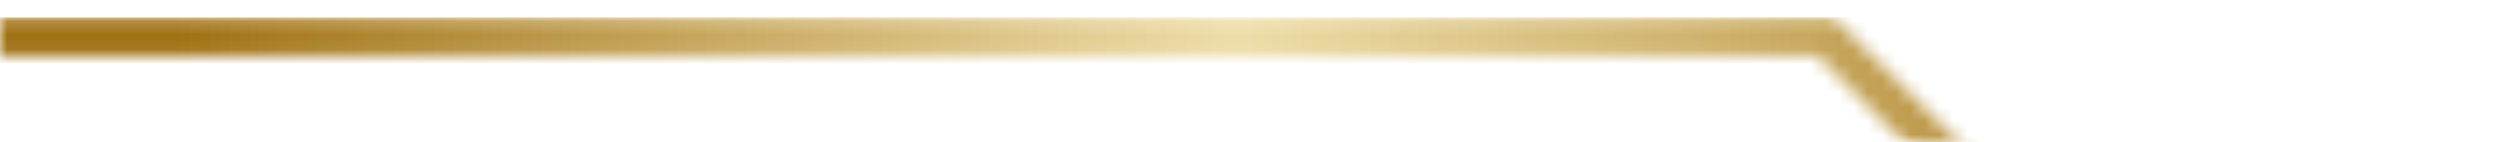 <svg width="176" height="10" viewBox="0 0 176 10" fill="none" xmlns="http://www.w3.org/2000/svg">
<mask id="mask0_1_233" style="mask-type:luminance" maskUnits="userSpaceOnUse" x="0" y="0" width="176" height="10">
<path d="M0 0.667H176V10H0V0.667Z" fill="white"/>
</mask>
<g mask="url(#mask0_1_233)">
<mask id="mask1_1_233" style="mask-type:luminance" maskUnits="userSpaceOnUse" x="-2" y="1" width="178" height="47">
<path d="M175.734 47.865H171.88L127.969 3.958H-1.891V1.229H129.099L175.734 47.865Z" fill="white"/>
</mask>
<g mask="url(#mask1_1_233)">
<path d="M0 1.229V10H175.734V1.229H0Z" fill="url(#paint0_linear_1_233)"/>
</g>
</g>
<defs>
<linearGradient id="paint0_linear_1_233" x1="1.44129e-05" y1="24.549" x2="175.737" y2="24.549" gradientUnits="userSpaceOnUse">
<stop stop-color="#9F7012"/>
<stop offset="0.062" stop-color="#9F7012"/>
<stop offset="0.07" stop-color="#9F7012"/>
<stop offset="0.074" stop-color="#A07114"/>
<stop offset="0.078" stop-color="#A17215"/>
<stop offset="0.082" stop-color="#A17316"/>
<stop offset="0.086" stop-color="#A27418"/>
<stop offset="0.09" stop-color="#A37519"/>
<stop offset="0.094" stop-color="#A4761A"/>
<stop offset="0.098" stop-color="#A4771C"/>
<stop offset="0.102" stop-color="#A5781D"/>
<stop offset="0.105" stop-color="#A6791F"/>
<stop offset="0.109" stop-color="#A67A20"/>
<stop offset="0.113" stop-color="#A77B21"/>
<stop offset="0.117" stop-color="#A87C23"/>
<stop offset="0.121" stop-color="#A97D24"/>
<stop offset="0.125" stop-color="#A97E25"/>
<stop offset="0.129" stop-color="#AA7F27"/>
<stop offset="0.133" stop-color="#AB8028"/>
<stop offset="0.137" stop-color="#AB8129"/>
<stop offset="0.141" stop-color="#AC822B"/>
<stop offset="0.145" stop-color="#AD832C"/>
<stop offset="0.148" stop-color="#AE842E"/>
<stop offset="0.152" stop-color="#AE852F"/>
<stop offset="0.156" stop-color="#AF8630"/>
<stop offset="0.16" stop-color="#B08732"/>
<stop offset="0.164" stop-color="#B18833"/>
<stop offset="0.168" stop-color="#B18934"/>
<stop offset="0.172" stop-color="#B28A36"/>
<stop offset="0.176" stop-color="#B38B37"/>
<stop offset="0.18" stop-color="#B38C39"/>
<stop offset="0.184" stop-color="#B48D3A"/>
<stop offset="0.188" stop-color="#B58E3B"/>
<stop offset="0.191" stop-color="#B68F3D"/>
<stop offset="0.195" stop-color="#B6903E"/>
<stop offset="0.199" stop-color="#B7913F"/>
<stop offset="0.203" stop-color="#B89241"/>
<stop offset="0.207" stop-color="#B99342"/>
<stop offset="0.211" stop-color="#B99444"/>
<stop offset="0.215" stop-color="#BA9545"/>
<stop offset="0.219" stop-color="#BB9646"/>
<stop offset="0.223" stop-color="#BB9748"/>
<stop offset="0.227" stop-color="#BC9849"/>
<stop offset="0.23" stop-color="#BD994A"/>
<stop offset="0.234" stop-color="#BE9A4C"/>
<stop offset="0.238" stop-color="#BE9B4D"/>
<stop offset="0.242" stop-color="#BF9C4E"/>
<stop offset="0.246" stop-color="#C09D50"/>
<stop offset="0.25" stop-color="#C19E51"/>
<stop offset="0.254" stop-color="#C19F53"/>
<stop offset="0.258" stop-color="#C2A054"/>
<stop offset="0.262" stop-color="#C3A155"/>
<stop offset="0.266" stop-color="#C3A257"/>
<stop offset="0.27" stop-color="#C4A358"/>
<stop offset="0.273" stop-color="#C5A459"/>
<stop offset="0.277" stop-color="#C6A55B"/>
<stop offset="0.281" stop-color="#C6A65C"/>
<stop offset="0.285" stop-color="#C7A75E"/>
<stop offset="0.289" stop-color="#C8A85F"/>
<stop offset="0.293" stop-color="#C8A960"/>
<stop offset="0.297" stop-color="#C9AA62"/>
<stop offset="0.301" stop-color="#CAAB63"/>
<stop offset="0.305" stop-color="#CBAC64"/>
<stop offset="0.309" stop-color="#CBAD66"/>
<stop offset="0.312" stop-color="#CCAE67"/>
<stop offset="0.316" stop-color="#CDAF69"/>
<stop offset="0.32" stop-color="#CEB06A"/>
<stop offset="0.324" stop-color="#CEB16B"/>
<stop offset="0.328" stop-color="#CFB26D"/>
<stop offset="0.332" stop-color="#D0B36E"/>
<stop offset="0.336" stop-color="#D0B46F"/>
<stop offset="0.34" stop-color="#D1B571"/>
<stop offset="0.344" stop-color="#D2B672"/>
<stop offset="0.348" stop-color="#D3B773"/>
<stop offset="0.352" stop-color="#D3B875"/>
<stop offset="0.355" stop-color="#D4B976"/>
<stop offset="0.359" stop-color="#D5BA78"/>
<stop offset="0.363" stop-color="#D6BB79"/>
<stop offset="0.367" stop-color="#D6BC7A"/>
<stop offset="0.371" stop-color="#D7BD7C"/>
<stop offset="0.375" stop-color="#D8BE7D"/>
<stop offset="0.379" stop-color="#D8BF7E"/>
<stop offset="0.383" stop-color="#D9C080"/>
<stop offset="0.387" stop-color="#DAC181"/>
<stop offset="0.391" stop-color="#DBC283"/>
<stop offset="0.395" stop-color="#DBC384"/>
<stop offset="0.398" stop-color="#DCC485"/>
<stop offset="0.402" stop-color="#DDC587"/>
<stop offset="0.406" stop-color="#DEC688"/>
<stop offset="0.41" stop-color="#DEC789"/>
<stop offset="0.414" stop-color="#DFC88B"/>
<stop offset="0.418" stop-color="#E0C98C"/>
<stop offset="0.422" stop-color="#E0CA8E"/>
<stop offset="0.426" stop-color="#E1CB8F"/>
<stop offset="0.43" stop-color="#E2CC90"/>
<stop offset="0.434" stop-color="#E3CD92"/>
<stop offset="0.438" stop-color="#E3CE93"/>
<stop offset="0.441" stop-color="#E4CF94"/>
<stop offset="0.445" stop-color="#E5D096"/>
<stop offset="0.449" stop-color="#E5D197"/>
<stop offset="0.453" stop-color="#E6D298"/>
<stop offset="0.457" stop-color="#E7D39A"/>
<stop offset="0.461" stop-color="#E8D49B"/>
<stop offset="0.465" stop-color="#E8D59D"/>
<stop offset="0.469" stop-color="#E9D69E"/>
<stop offset="0.473" stop-color="#EAD79F"/>
<stop offset="0.477" stop-color="#EBD8A1"/>
<stop offset="0.48" stop-color="#EBD9A2"/>
<stop offset="0.484" stop-color="#ECDAA3"/>
<stop offset="0.488" stop-color="#EDDBA5"/>
<stop offset="0.492" stop-color="#EDDCA6"/>
<stop offset="0.5" stop-color="#EDDCA6"/>
<stop offset="0.504" stop-color="#ECDBA4"/>
<stop offset="0.508" stop-color="#ECDAA3"/>
<stop offset="0.512" stop-color="#EBD9A2"/>
<stop offset="0.516" stop-color="#EAD8A0"/>
<stop offset="0.52" stop-color="#EAD79F"/>
<stop offset="0.523" stop-color="#E9D69E"/>
<stop offset="0.527" stop-color="#E8D59D"/>
<stop offset="0.531" stop-color="#E8D49B"/>
<stop offset="0.535" stop-color="#E7D49A"/>
<stop offset="0.539" stop-color="#E6D399"/>
<stop offset="0.543" stop-color="#E6D298"/>
<stop offset="0.547" stop-color="#E5D196"/>
<stop offset="0.551" stop-color="#E4D095"/>
<stop offset="0.555" stop-color="#E4CF94"/>
<stop offset="0.559" stop-color="#E3CE93"/>
<stop offset="0.562" stop-color="#E2CD91"/>
<stop offset="0.566" stop-color="#E2CC90"/>
<stop offset="0.57" stop-color="#E1CB8F"/>
<stop offset="0.574" stop-color="#E0CA8E"/>
<stop offset="0.578" stop-color="#E0C98C"/>
<stop offset="0.582" stop-color="#DFC98B"/>
<stop offset="0.586" stop-color="#DEC88A"/>
<stop offset="0.59" stop-color="#DEC789"/>
<stop offset="0.594" stop-color="#DDC687"/>
<stop offset="0.598" stop-color="#DCC586"/>
<stop offset="0.602" stop-color="#DCC485"/>
<stop offset="0.605" stop-color="#DBC384"/>
<stop offset="0.609" stop-color="#DAC282"/>
<stop offset="0.613" stop-color="#DAC181"/>
<stop offset="0.617" stop-color="#D9C080"/>
<stop offset="0.621" stop-color="#D8BF7F"/>
<stop offset="0.625" stop-color="#D8BE7D"/>
<stop offset="0.629" stop-color="#D7BE7C"/>
<stop offset="0.633" stop-color="#D6BD7B"/>
<stop offset="0.637" stop-color="#D6BC7A"/>
<stop offset="0.641" stop-color="#D5BB78"/>
<stop offset="0.645" stop-color="#D5BA77"/>
<stop offset="0.648" stop-color="#D4B976"/>
<stop offset="0.652" stop-color="#D3B875"/>
<stop offset="0.656" stop-color="#D3B773"/>
<stop offset="0.66" stop-color="#D2B672"/>
<stop offset="0.664" stop-color="#D1B571"/>
<stop offset="0.668" stop-color="#D1B470"/>
<stop offset="0.672" stop-color="#D0B36E"/>
<stop offset="0.676" stop-color="#CFB36D"/>
<stop offset="0.68" stop-color="#CFB26C"/>
<stop offset="0.684" stop-color="#CEB16A"/>
<stop offset="0.688" stop-color="#CDB069"/>
<stop offset="0.691" stop-color="#CDAF68"/>
<stop offset="0.695" stop-color="#CCAE67"/>
<stop offset="0.699" stop-color="#CBAD65"/>
<stop offset="0.703" stop-color="#CBAC64"/>
<stop offset="0.707" stop-color="#CAAB63"/>
<stop offset="0.711" stop-color="#C9AA62"/>
<stop offset="0.715" stop-color="#C9A960"/>
<stop offset="0.719" stop-color="#C8A85F"/>
<stop offset="0.723" stop-color="#C7A85E"/>
<stop offset="0.727" stop-color="#C7A75D"/>
<stop offset="0.73" stop-color="#C6A65B"/>
<stop offset="0.734" stop-color="#C5A55A"/>
<stop offset="0.738" stop-color="#C5A459"/>
<stop offset="0.742" stop-color="#C4A358"/>
<stop offset="0.746" stop-color="#C3A256"/>
<stop offset="0.75" stop-color="#C3A155"/>
<stop offset="0.754" stop-color="#C2A054"/>
<stop offset="0.758" stop-color="#C19F53"/>
<stop offset="0.762" stop-color="#C19E51"/>
<stop offset="0.766" stop-color="#C09D50"/>
<stop offset="0.77" stop-color="#BF9D4F"/>
<stop offset="0.773" stop-color="#BF9C4E"/>
<stop offset="0.777" stop-color="#BE9B4C"/>
<stop offset="0.781" stop-color="#BD9A4B"/>
<stop offset="0.785" stop-color="#BD994A"/>
<stop offset="0.789" stop-color="#BC9849"/>
<stop offset="0.793" stop-color="#BB9747"/>
<stop offset="0.797" stop-color="#BB9646"/>
<stop offset="0.801" stop-color="#BA9545"/>
<stop offset="0.805" stop-color="#B99444"/>
<stop offset="0.809" stop-color="#B99342"/>
<stop offset="0.812" stop-color="#B89241"/>
<stop offset="0.816" stop-color="#B79240"/>
<stop offset="0.82" stop-color="#B7913F"/>
<stop offset="0.824" stop-color="#B6903D"/>
<stop offset="0.828" stop-color="#B58F3C"/>
<stop offset="0.832" stop-color="#B58E3B"/>
<stop offset="0.836" stop-color="#B48D3A"/>
<stop offset="0.84" stop-color="#B38C38"/>
<stop offset="0.844" stop-color="#B38B37"/>
<stop offset="0.848" stop-color="#B28A36"/>
<stop offset="0.852" stop-color="#B18935"/>
<stop offset="0.855" stop-color="#B18833"/>
<stop offset="0.859" stop-color="#B08732"/>
<stop offset="0.863" stop-color="#AF8731"/>
<stop offset="0.867" stop-color="#AF8630"/>
<stop offset="0.871" stop-color="#AE852E"/>
<stop offset="0.875" stop-color="#AD842D"/>
<stop offset="0.879" stop-color="#AD832C"/>
<stop offset="0.883" stop-color="#AC822B"/>
<stop offset="0.887" stop-color="#AB8129"/>
<stop offset="0.891" stop-color="#AB8028"/>
<stop offset="0.895" stop-color="#AA7F27"/>
<stop offset="0.898" stop-color="#A97E26"/>
<stop offset="0.902" stop-color="#A97D24"/>
<stop offset="0.906" stop-color="#A87C23"/>
<stop offset="0.91" stop-color="#A77C22"/>
<stop offset="0.914" stop-color="#A77B21"/>
<stop offset="0.918" stop-color="#A67A1F"/>
<stop offset="0.922" stop-color="#A6791E"/>
<stop offset="0.926" stop-color="#A5781D"/>
<stop offset="0.93" stop-color="#A4771C"/>
<stop offset="0.934" stop-color="#A4761A"/>
<stop offset="0.938" stop-color="#A37519"/>
<stop offset="0.941" stop-color="#A27418"/>
<stop offset="0.945" stop-color="#A27317"/>
<stop offset="0.949" stop-color="#A17215"/>
<stop offset="0.953" stop-color="#A07114"/>
<stop offset="0.957" stop-color="#A07113"/>
<stop offset="0.961" stop-color="#9F7012"/>
<stop offset="0.969" stop-color="#9F7012"/>
<stop offset="1" stop-color="#9F7012"/>
</linearGradient>
</defs>
</svg>

